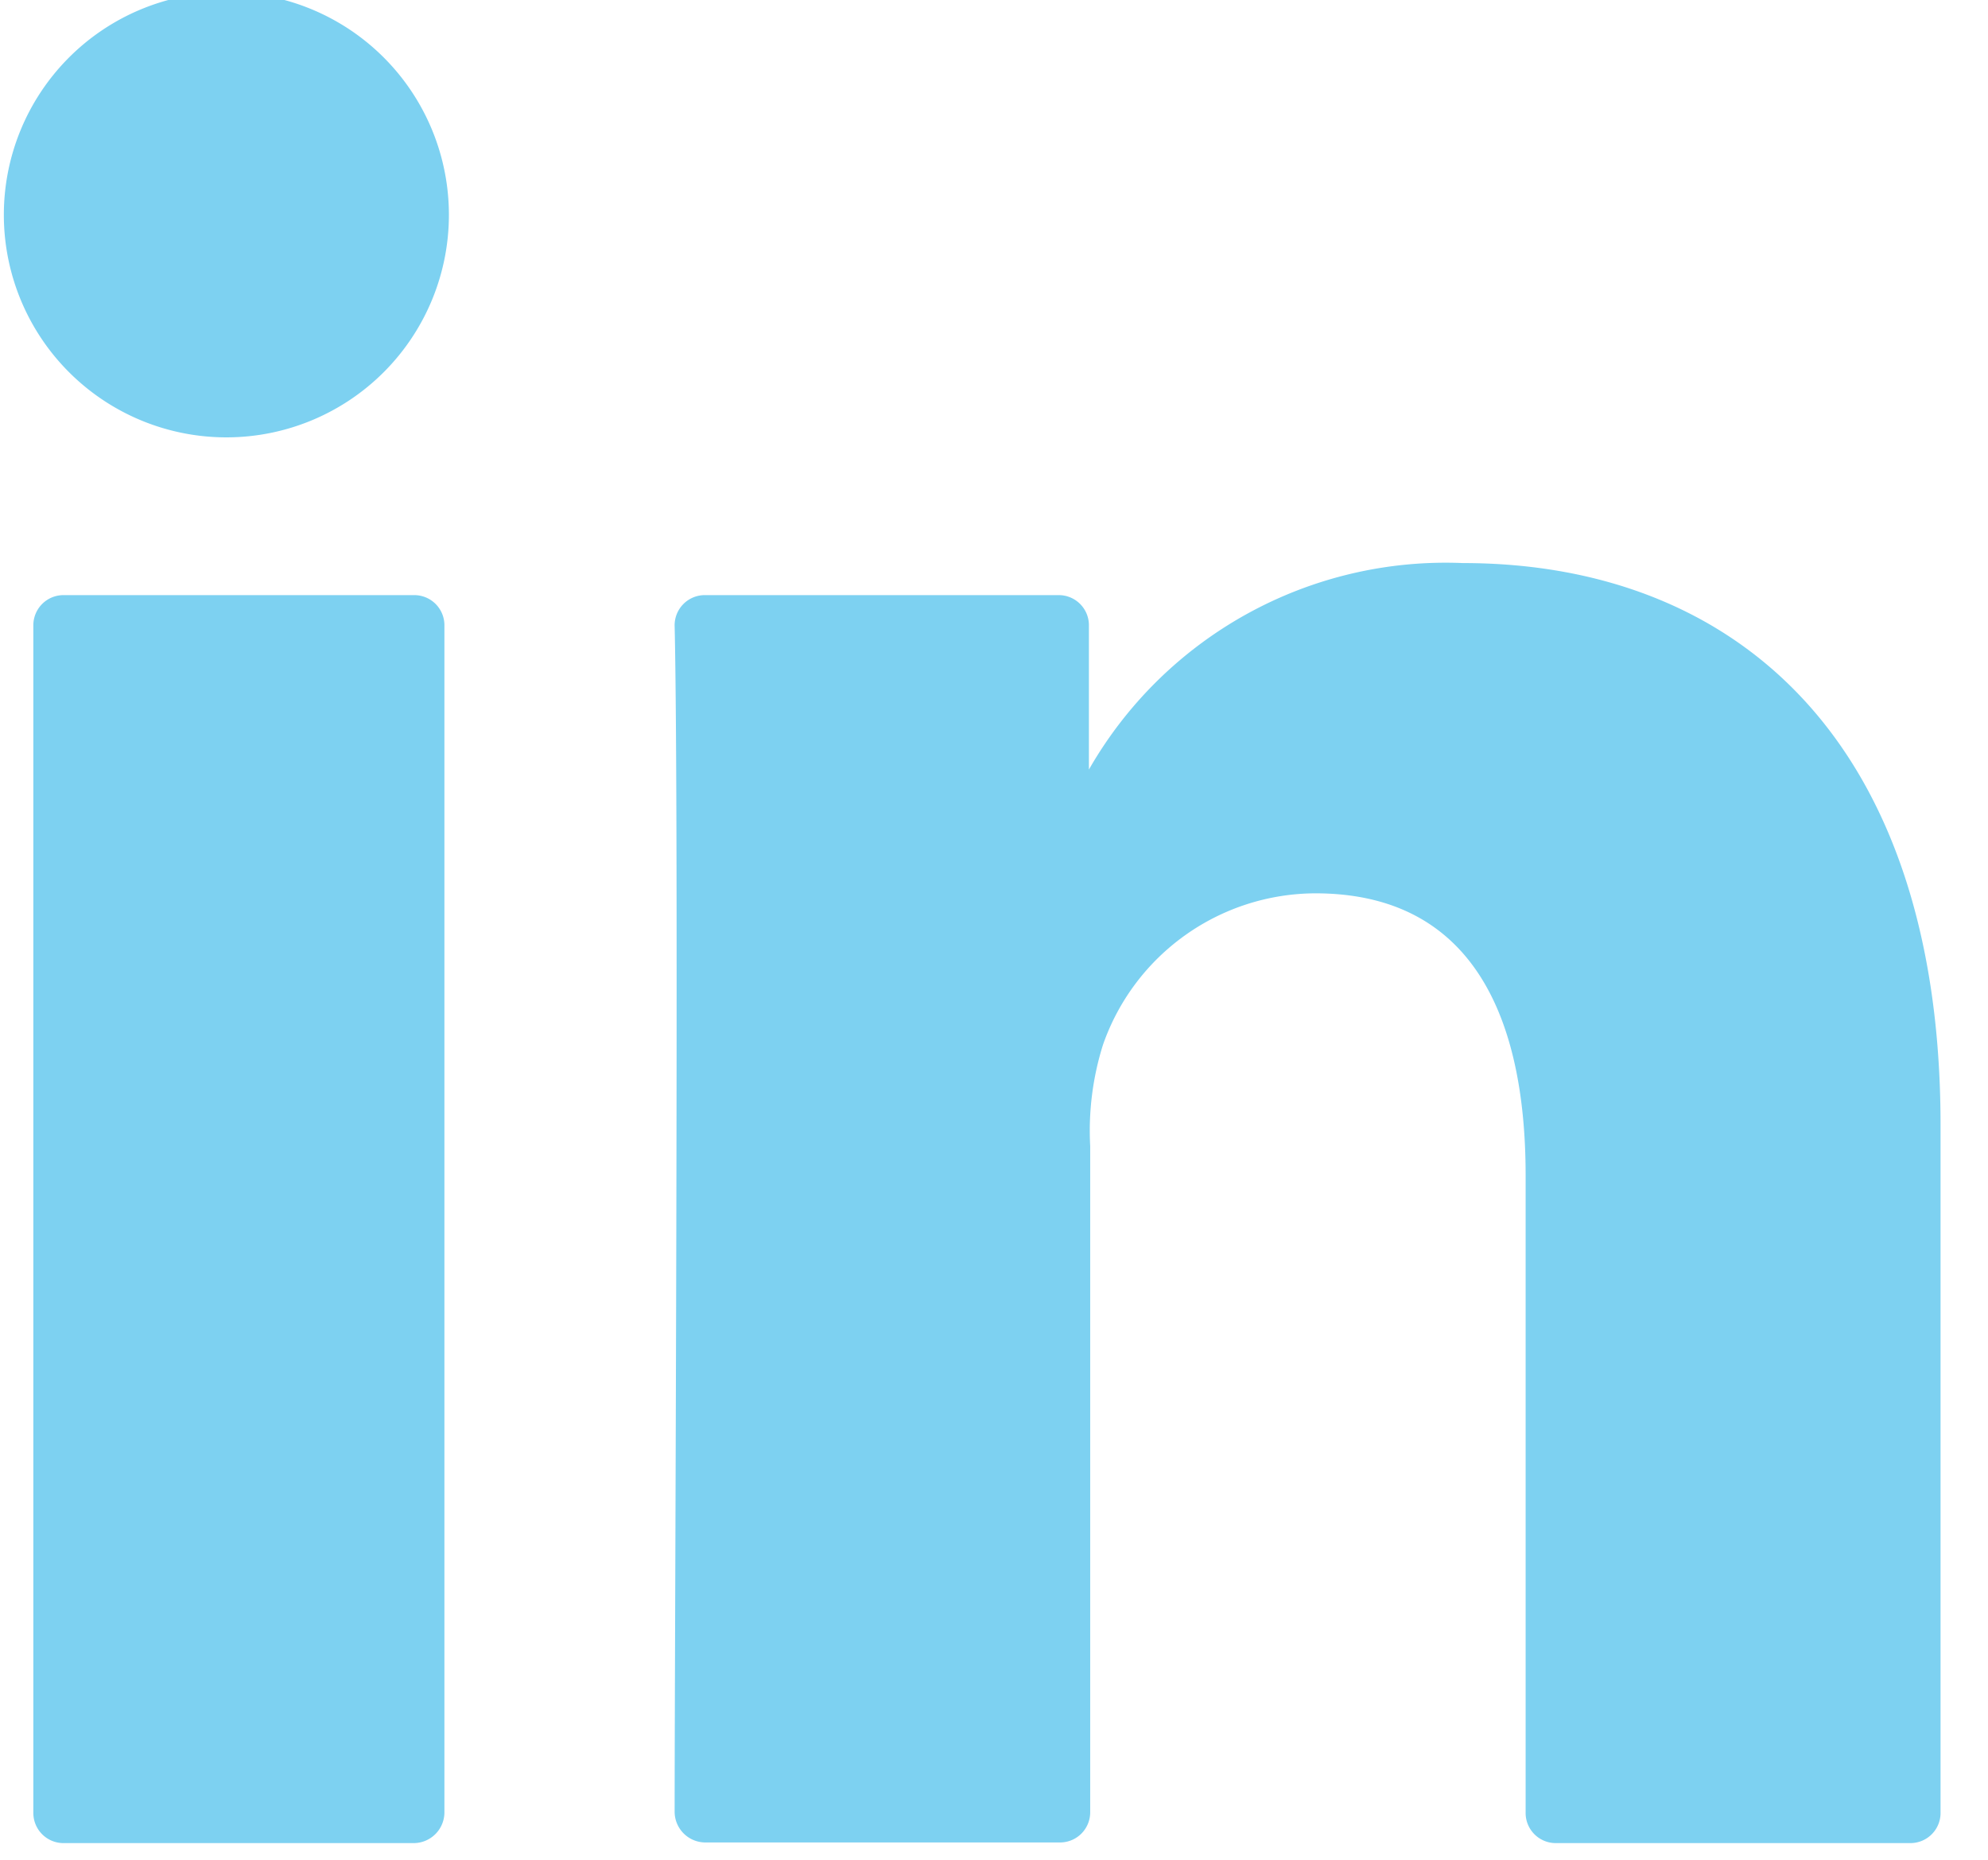<svg id="Design" xmlns="http://www.w3.org/2000/svg" viewBox="0 0 31 29"><defs><style>.cls-1{fill:#7dd1f1;}</style></defs><path class="cls-1" d="M30.26,17.58V28.26a.47.47,0,0,1-.48.48H24.27a.47.47,0,0,1-.48-.48V18.33c0-2.62-.93-4.4-3.28-4.4a3.52,3.52,0,0,0-3.31,2.36,4.46,4.46,0,0,0-.2,1.58V28.26a.47.47,0,0,1-.47.47H11a.48.48,0,0,1-.48-.47c0-2.65.07-15.48,0-18.5A.47.47,0,0,1,11,9.28H16.5a.47.47,0,0,1,.48.46v2.32h0V12a6.41,6.41,0,0,1,5.83-3.22c4.26,0,7.45,2.78,7.45,8.76ZM1,28.74H6.46a.48.48,0,0,0,.47-.48V9.76a.47.47,0,0,0-.46-.48H1a.47.47,0,0,0-.48.46V28.26A.47.47,0,0,0,1,28.74Z"/><path class="cls-1" d="M7,3.34A3.47,3.47,0,1,1,3.51-.12,3.47,3.47,0,0,1,7,3.34Z"/></svg>